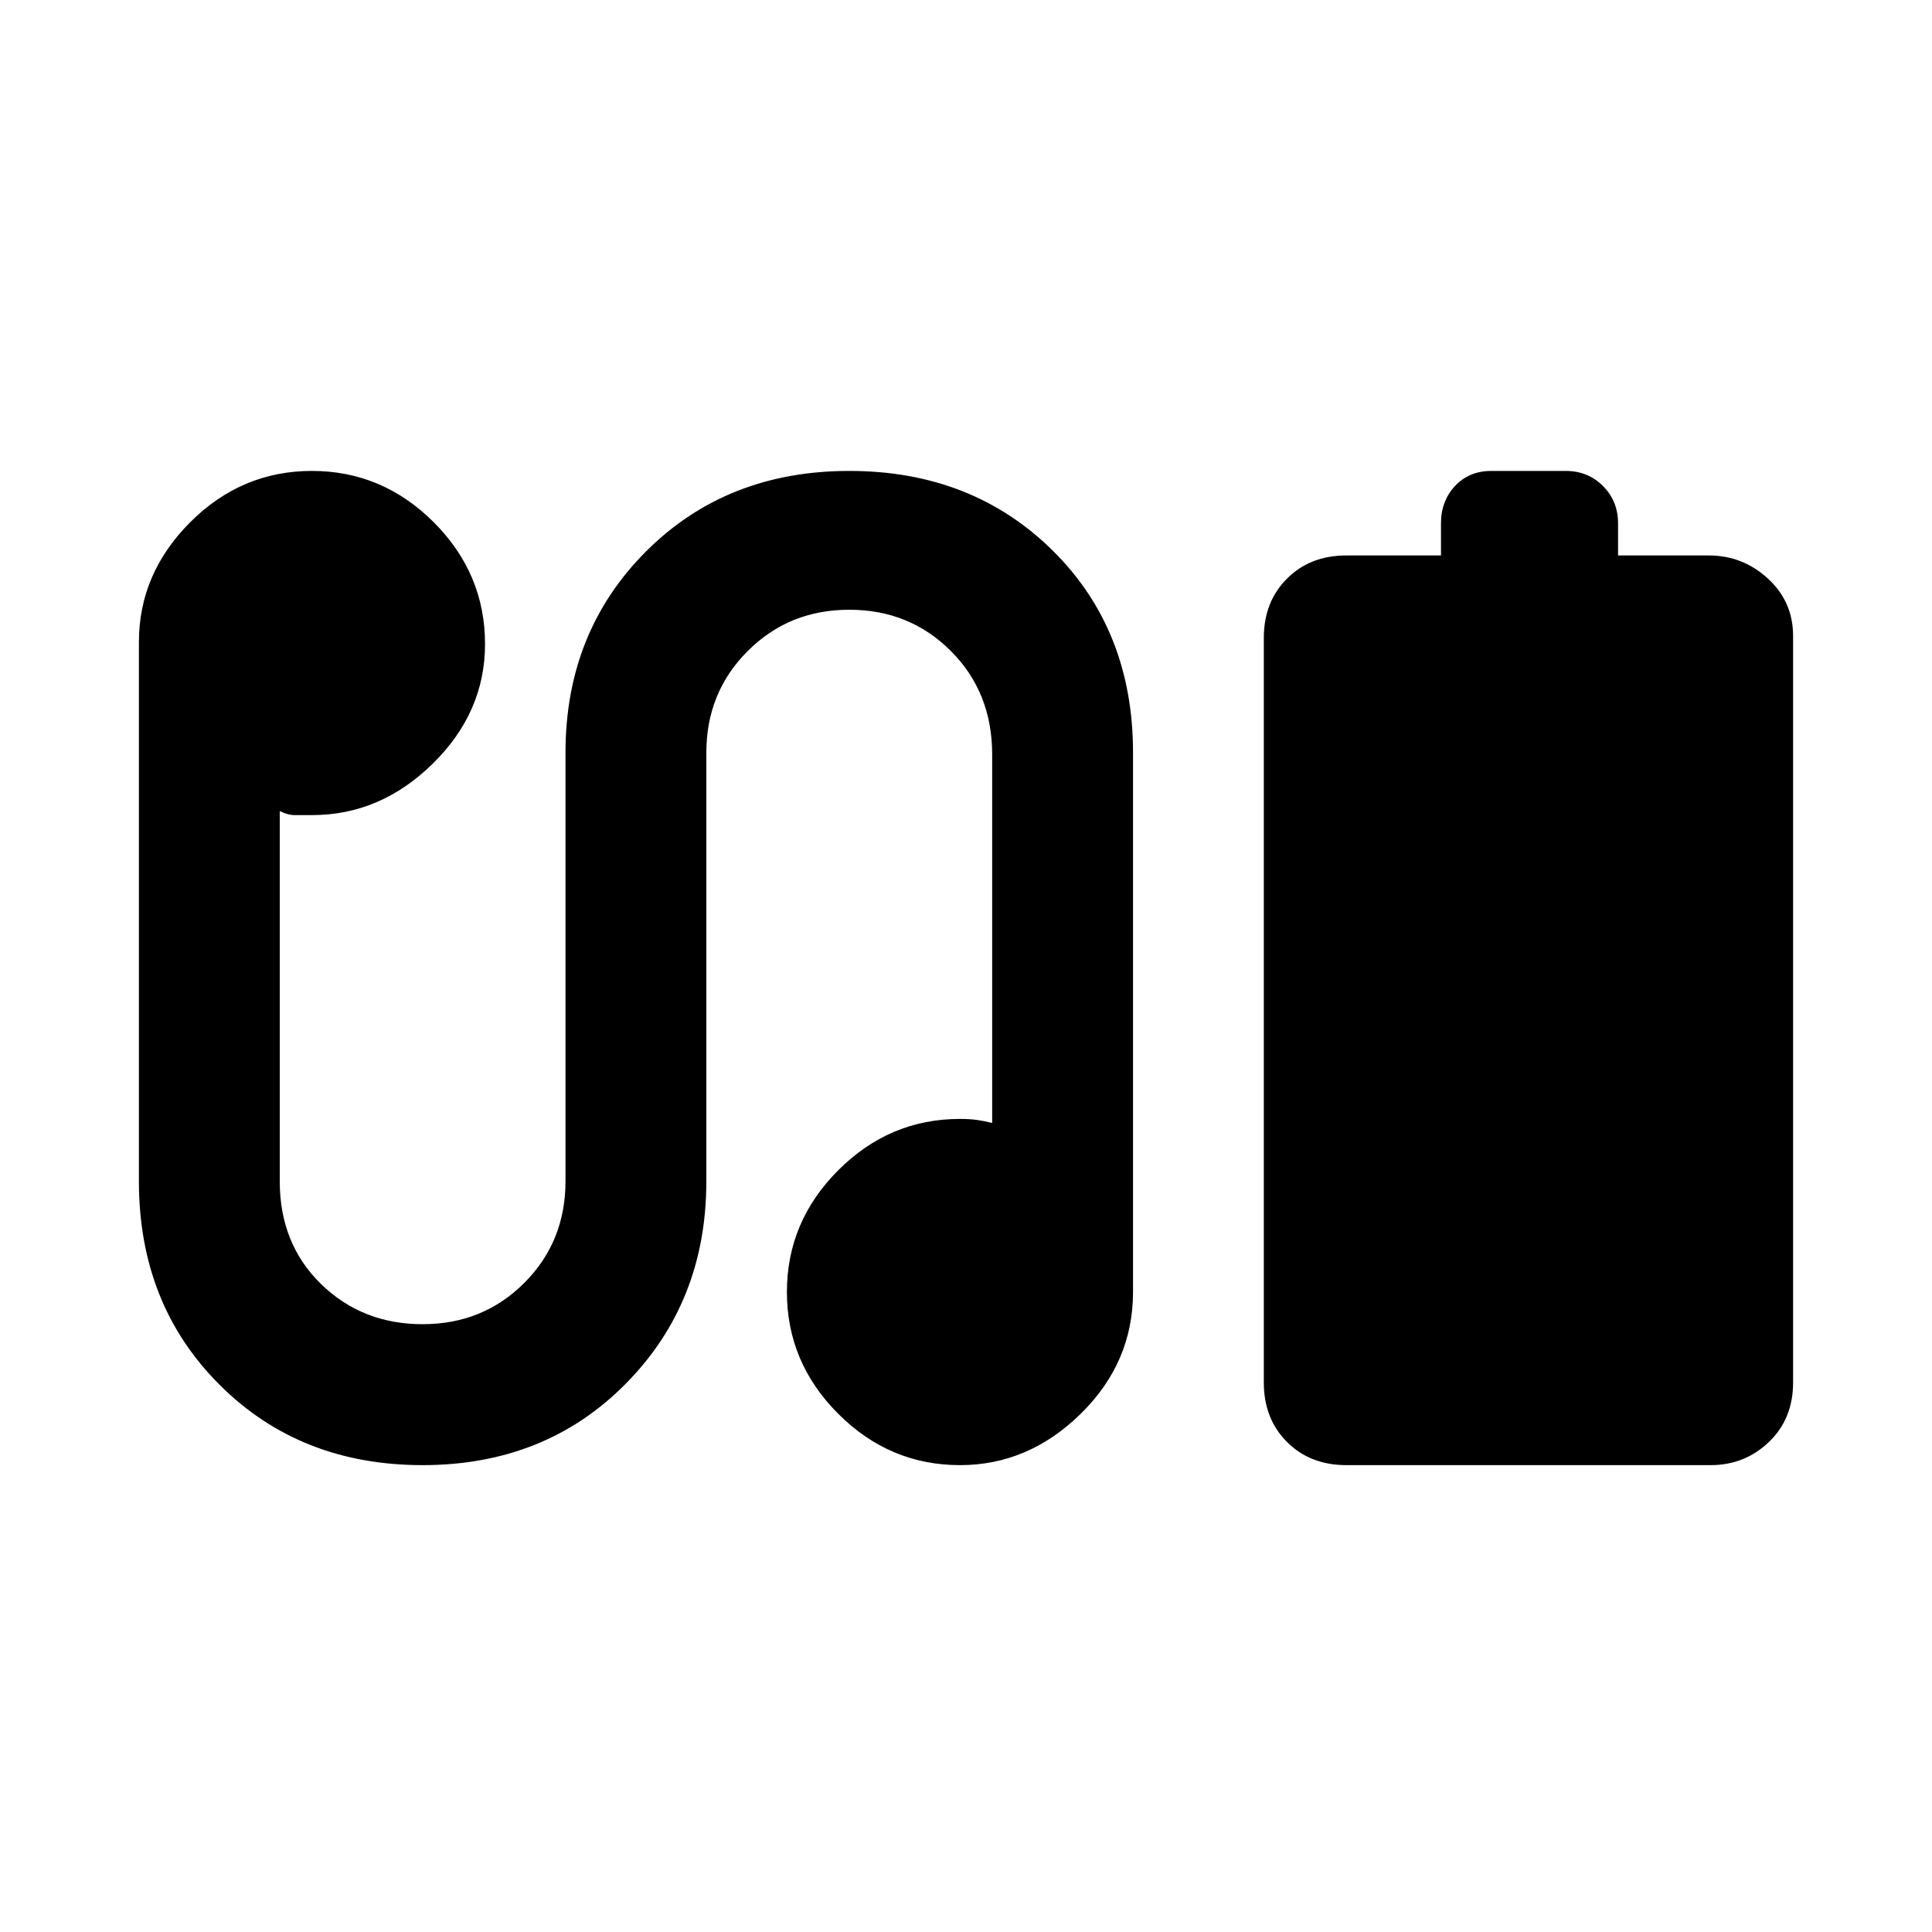 <svg xmlns="http://www.w3.org/2000/svg" height="20" width="20"><path d="M13.938 15.167Q13.562 15.167 13.323 14.927Q13.083 14.688 13.083 14.312V6.604Q13.083 6.229 13.323 5.99Q13.562 5.75 13.938 5.75H14.917V5.417Q14.917 5.188 15.062 5.031Q15.208 4.875 15.438 4.875H16.208Q16.438 4.875 16.594 5.031Q16.75 5.188 16.75 5.417V5.75H17.688Q18.042 5.75 18.302 5.99Q18.562 6.229 18.562 6.583V14.312Q18.562 14.688 18.312 14.927Q18.062 15.167 17.708 15.167ZM4.375 15.167Q3.104 15.167 2.271 14.333Q1.438 13.5 1.438 12.229V6.646Q1.438 5.938 1.969 5.406Q2.5 4.875 3.229 4.875Q3.958 4.875 4.49 5.406Q5.021 5.938 5.021 6.667Q5.021 7.375 4.479 7.906Q3.938 8.438 3.229 8.438Q3.125 8.438 3.052 8.438Q2.979 8.438 2.896 8.396V12.229Q2.896 12.875 3.323 13.292Q3.75 13.708 4.375 13.708Q5 13.708 5.427 13.281Q5.854 12.854 5.854 12.229V7.792Q5.854 6.542 6.688 5.708Q7.521 4.875 8.792 4.875Q10.062 4.875 10.896 5.698Q11.729 6.521 11.729 7.792V13.375Q11.729 14.104 11.188 14.635Q10.646 15.167 9.938 15.167Q9.208 15.167 8.677 14.635Q8.146 14.104 8.146 13.375Q8.146 12.646 8.677 12.115Q9.208 11.583 9.938 11.583Q10.042 11.583 10.115 11.594Q10.188 11.604 10.271 11.625V7.812Q10.271 7.167 9.844 6.74Q9.417 6.312 8.792 6.312Q8.167 6.312 7.74 6.74Q7.312 7.167 7.312 7.792V12.229Q7.312 13.479 6.479 14.323Q5.646 15.167 4.375 15.167Z"/></svg>